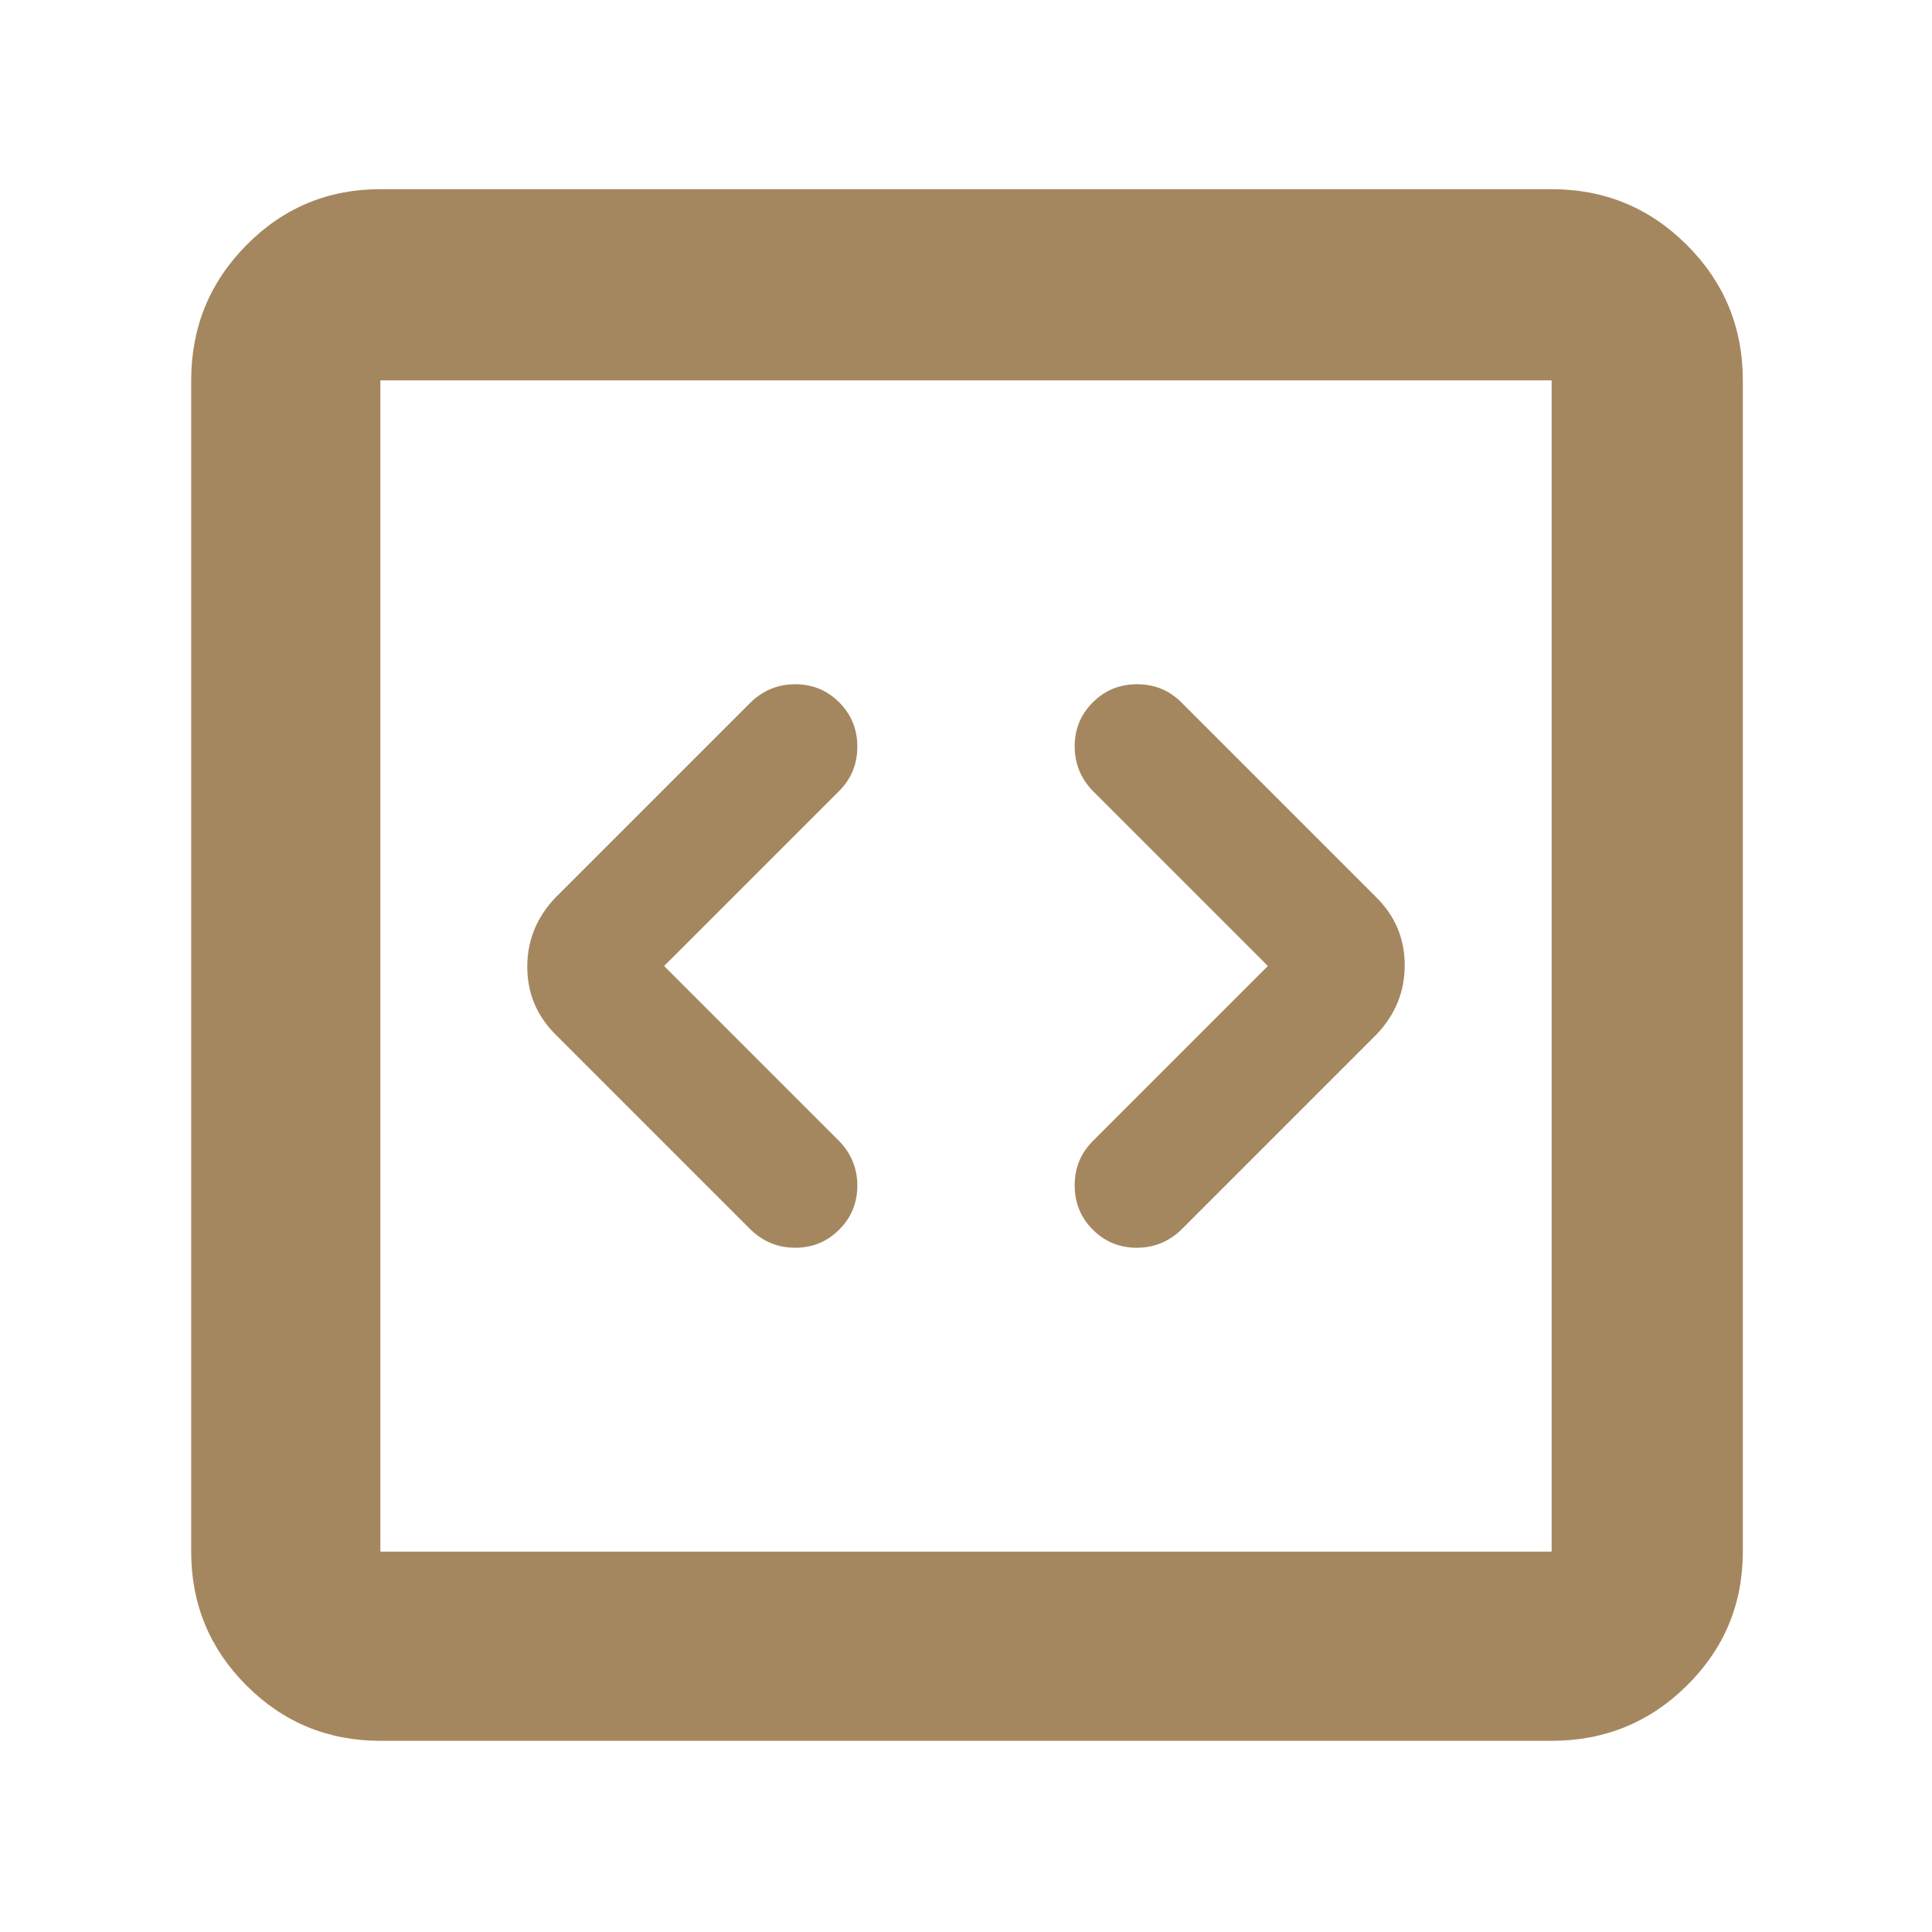 <svg height="48" viewBox="0 -960 960 960" width="48" xmlns="http://www.w3.org/2000/svg"><path fill="rgb(165, 135, 95)" d="m417-393c6 6.22 9 13.61 9 22.17 0 8.55-3 15.83-9 21.83s-13.28 9-21.83 9c-8.56 0-15.95-3-22.17-9l-97-97c-9.33-9.33-14-20.55-14-33.64s4.67-24.54 14-34.36l97-97c6.22-6 13.61-9 22.17-9 8.55 0 15.83 3 21.83 9s9 13.33 9 22-3 16-9 22l-87 87zm-228 298c-26.033 0-48.21-9.16-66.53-27.47-18.313-18.32-27.47-40.5-27.47-66.53v-582c0-26.31 9.157-48.72 27.47-67.23 18.32-18.51 40.497-27.77 66.53-27.77h582c26.307 0 48.717 9.26 67.23 27.77s27.77 40.92 27.77 67.23v582c0 26.03-9.257 48.21-27.77 66.53-18.513 18.31-40.923 27.47-67.23 27.47zm0-94h582v-582h-582zm354-378c-6-6.22-9-13.61-9-22.17 0-8.55 3-15.83 9-21.83s13.33-9 22-9 16 3 22 9l97 97c9.33 9.33 14 20.55 14 33.64s-4.67 24.54-14 34.36l-97 97c-6.22 6-13.61 9-22.17 9-8.55 0-15.83-3-21.83-9s-9-13.33-9-22 3-16 9-22l87-87z"/></svg>